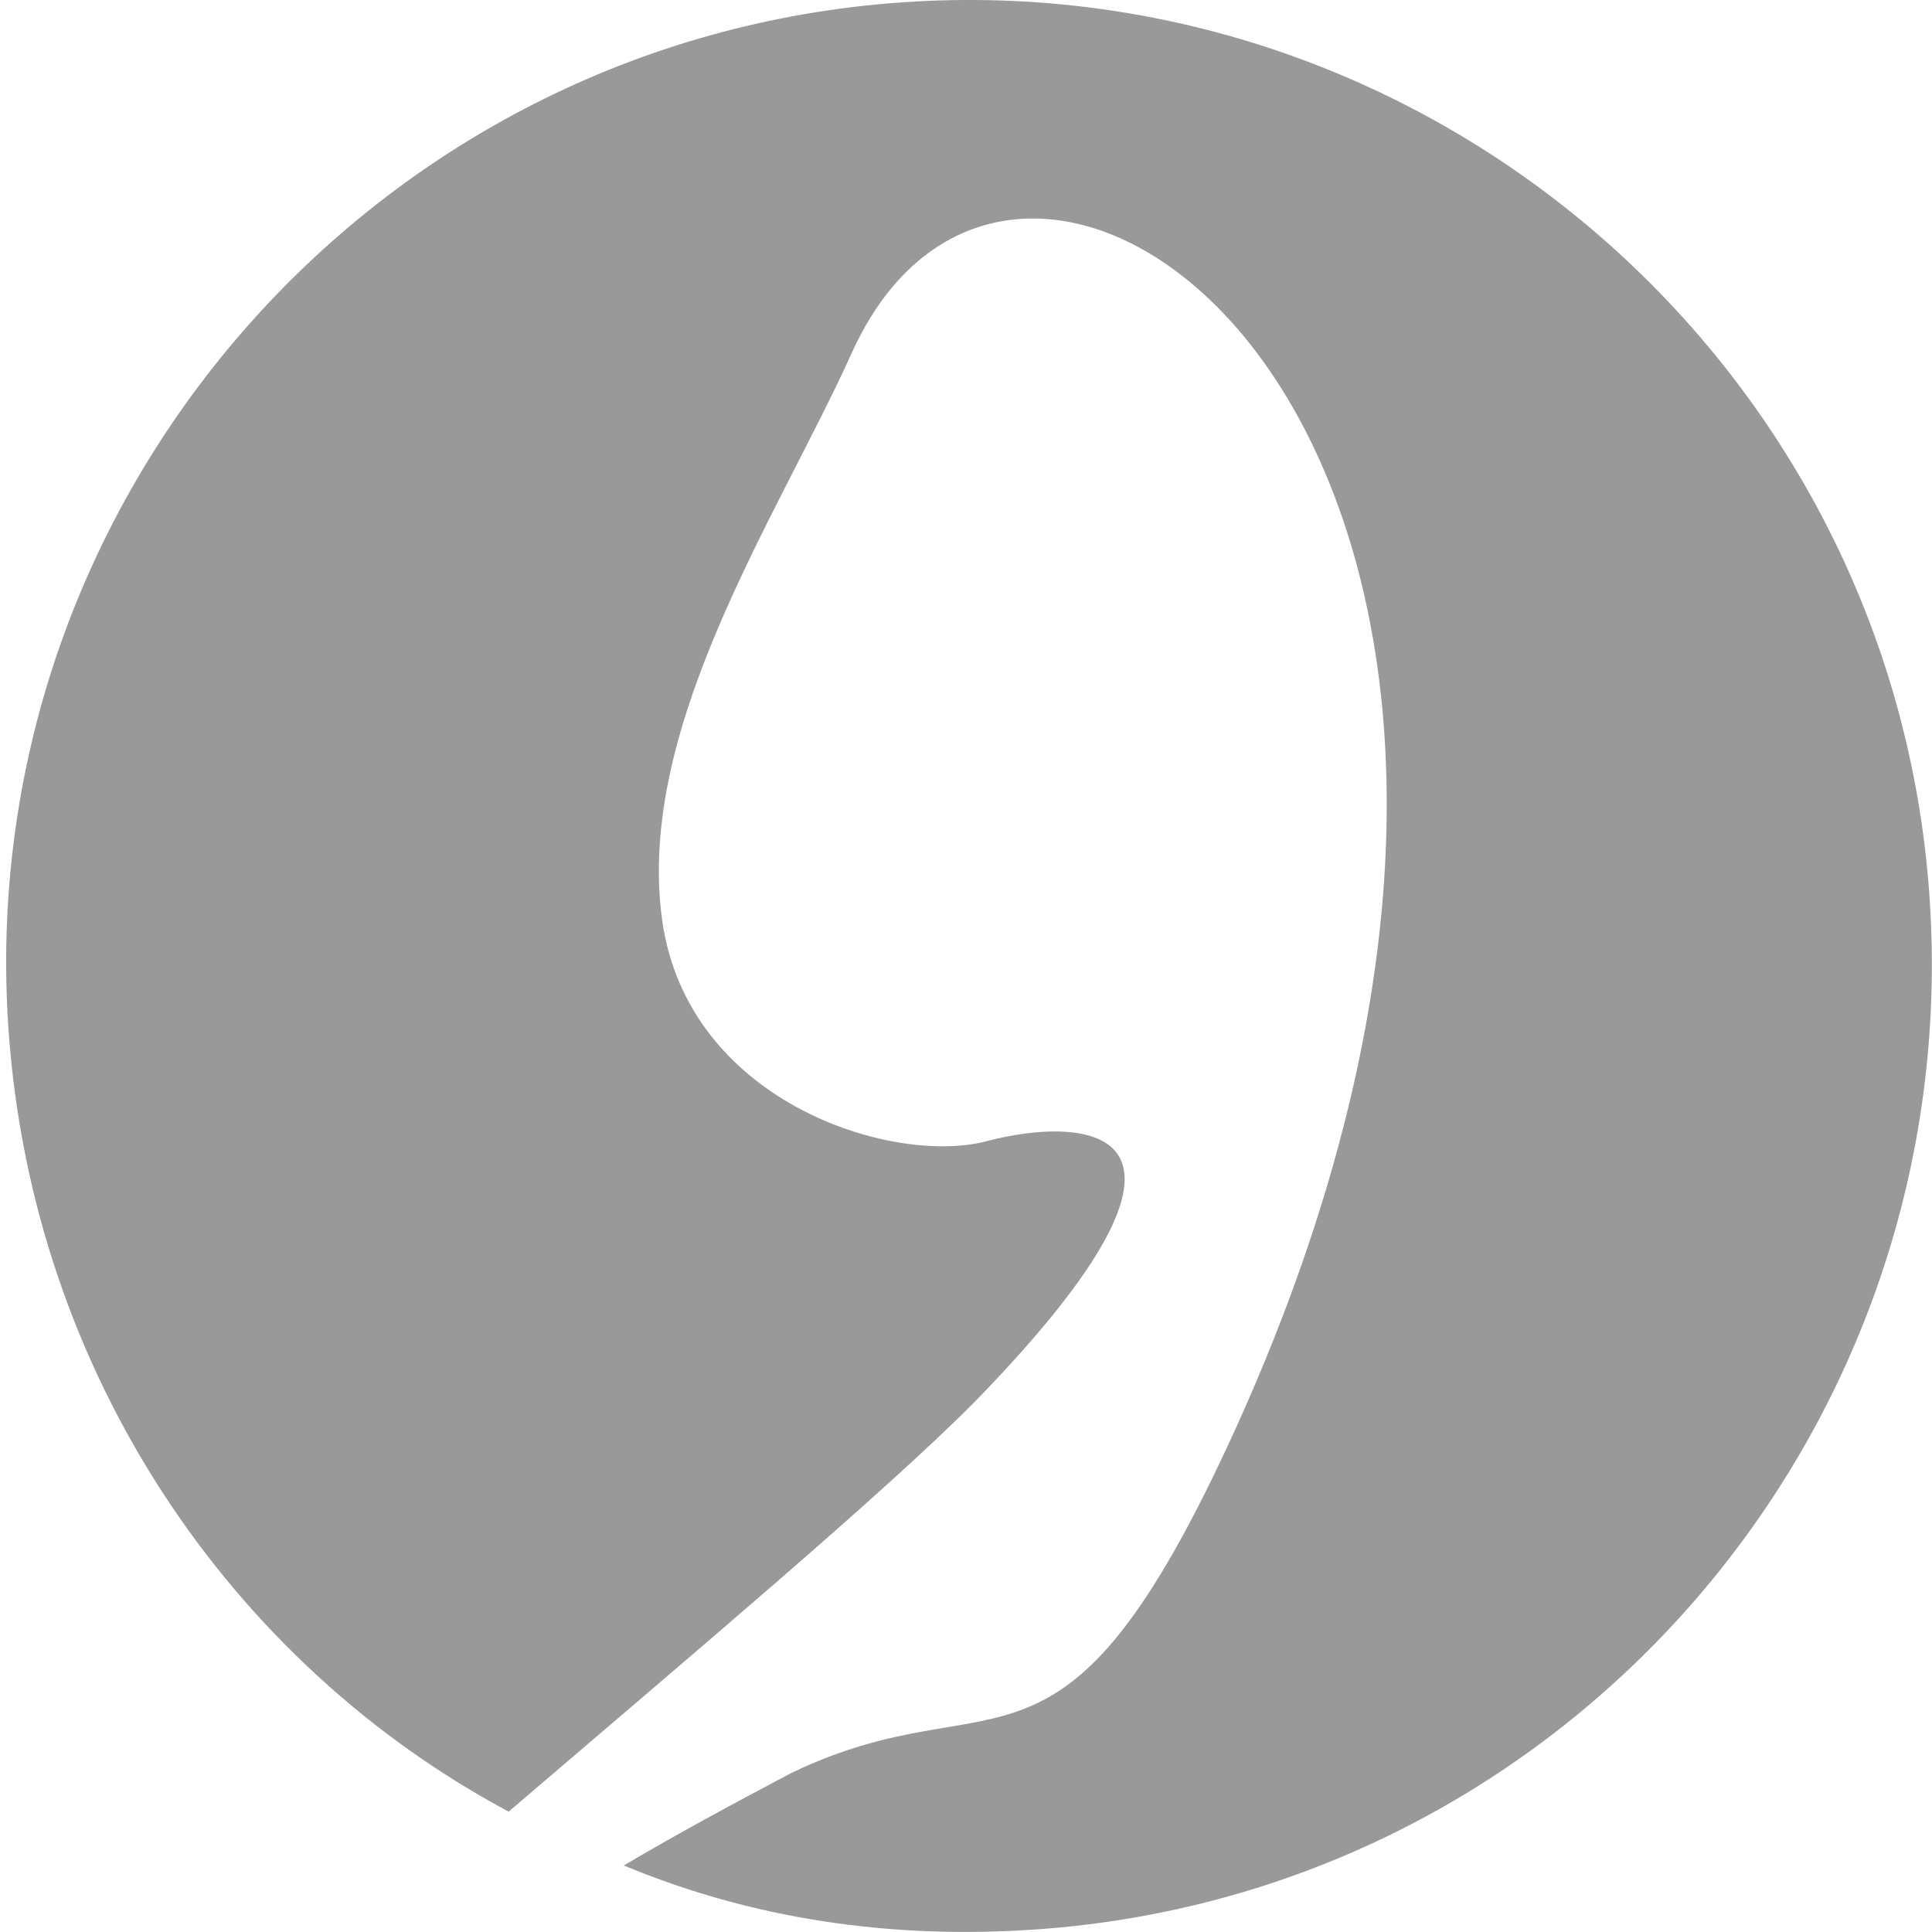 <?xml version="1.0" encoding="UTF-8"?>
<svg width="301px" height="301px" viewBox="0 0 301 301" version="1.1" xmlns="http://www.w3.org/2000/svg" xmlns:xlink="http://www.w3.org/1999/xlink">
    <!-- Generator: Sketch 59 (86127) - https://sketch.com -->
    <title>Fill-1</title>
    <desc>Created with Sketch.</desc>
    <g id="Page-1" stroke="none" stroke-width="1" fill="none" fill-rule="evenodd">
        <g id="asfine" transform="translate(-10, -11)" fill="#999999" fill-rule="nonzero">
            <g id="author" transform="translate(161, 161.5) rotate(-4) translate(-161, -161.5) translate(11, 11)">
                <path d="M0,150 C0,67.308 67.308,0 150,0 C232.692,0 300,67.308 300,150 C300,233.654 232.692,300.962 150,300.962 C126.923,300.962 105.769,296.154 86.538,286.538 C96.154,281.731 104.808,277.885 113.462,274.038 C147.115,260.577 154.808,283.654 186.538,225 C265.385,78.846 170.192,-4.808 138.462,53.846 C125,78.846 100,110.577 102.885,141.346 C105.769,169.231 136.538,180.769 150.962,177.885 C166.346,175 191.346,177.885 146.154,218.269 C130.769,231.731 99.038,254.808 69.231,276.923 C27.885,250.962 0,203.846 0,150 Z" id="Fill-1"></path>
            </g>
        </g>
    </g>
</svg>